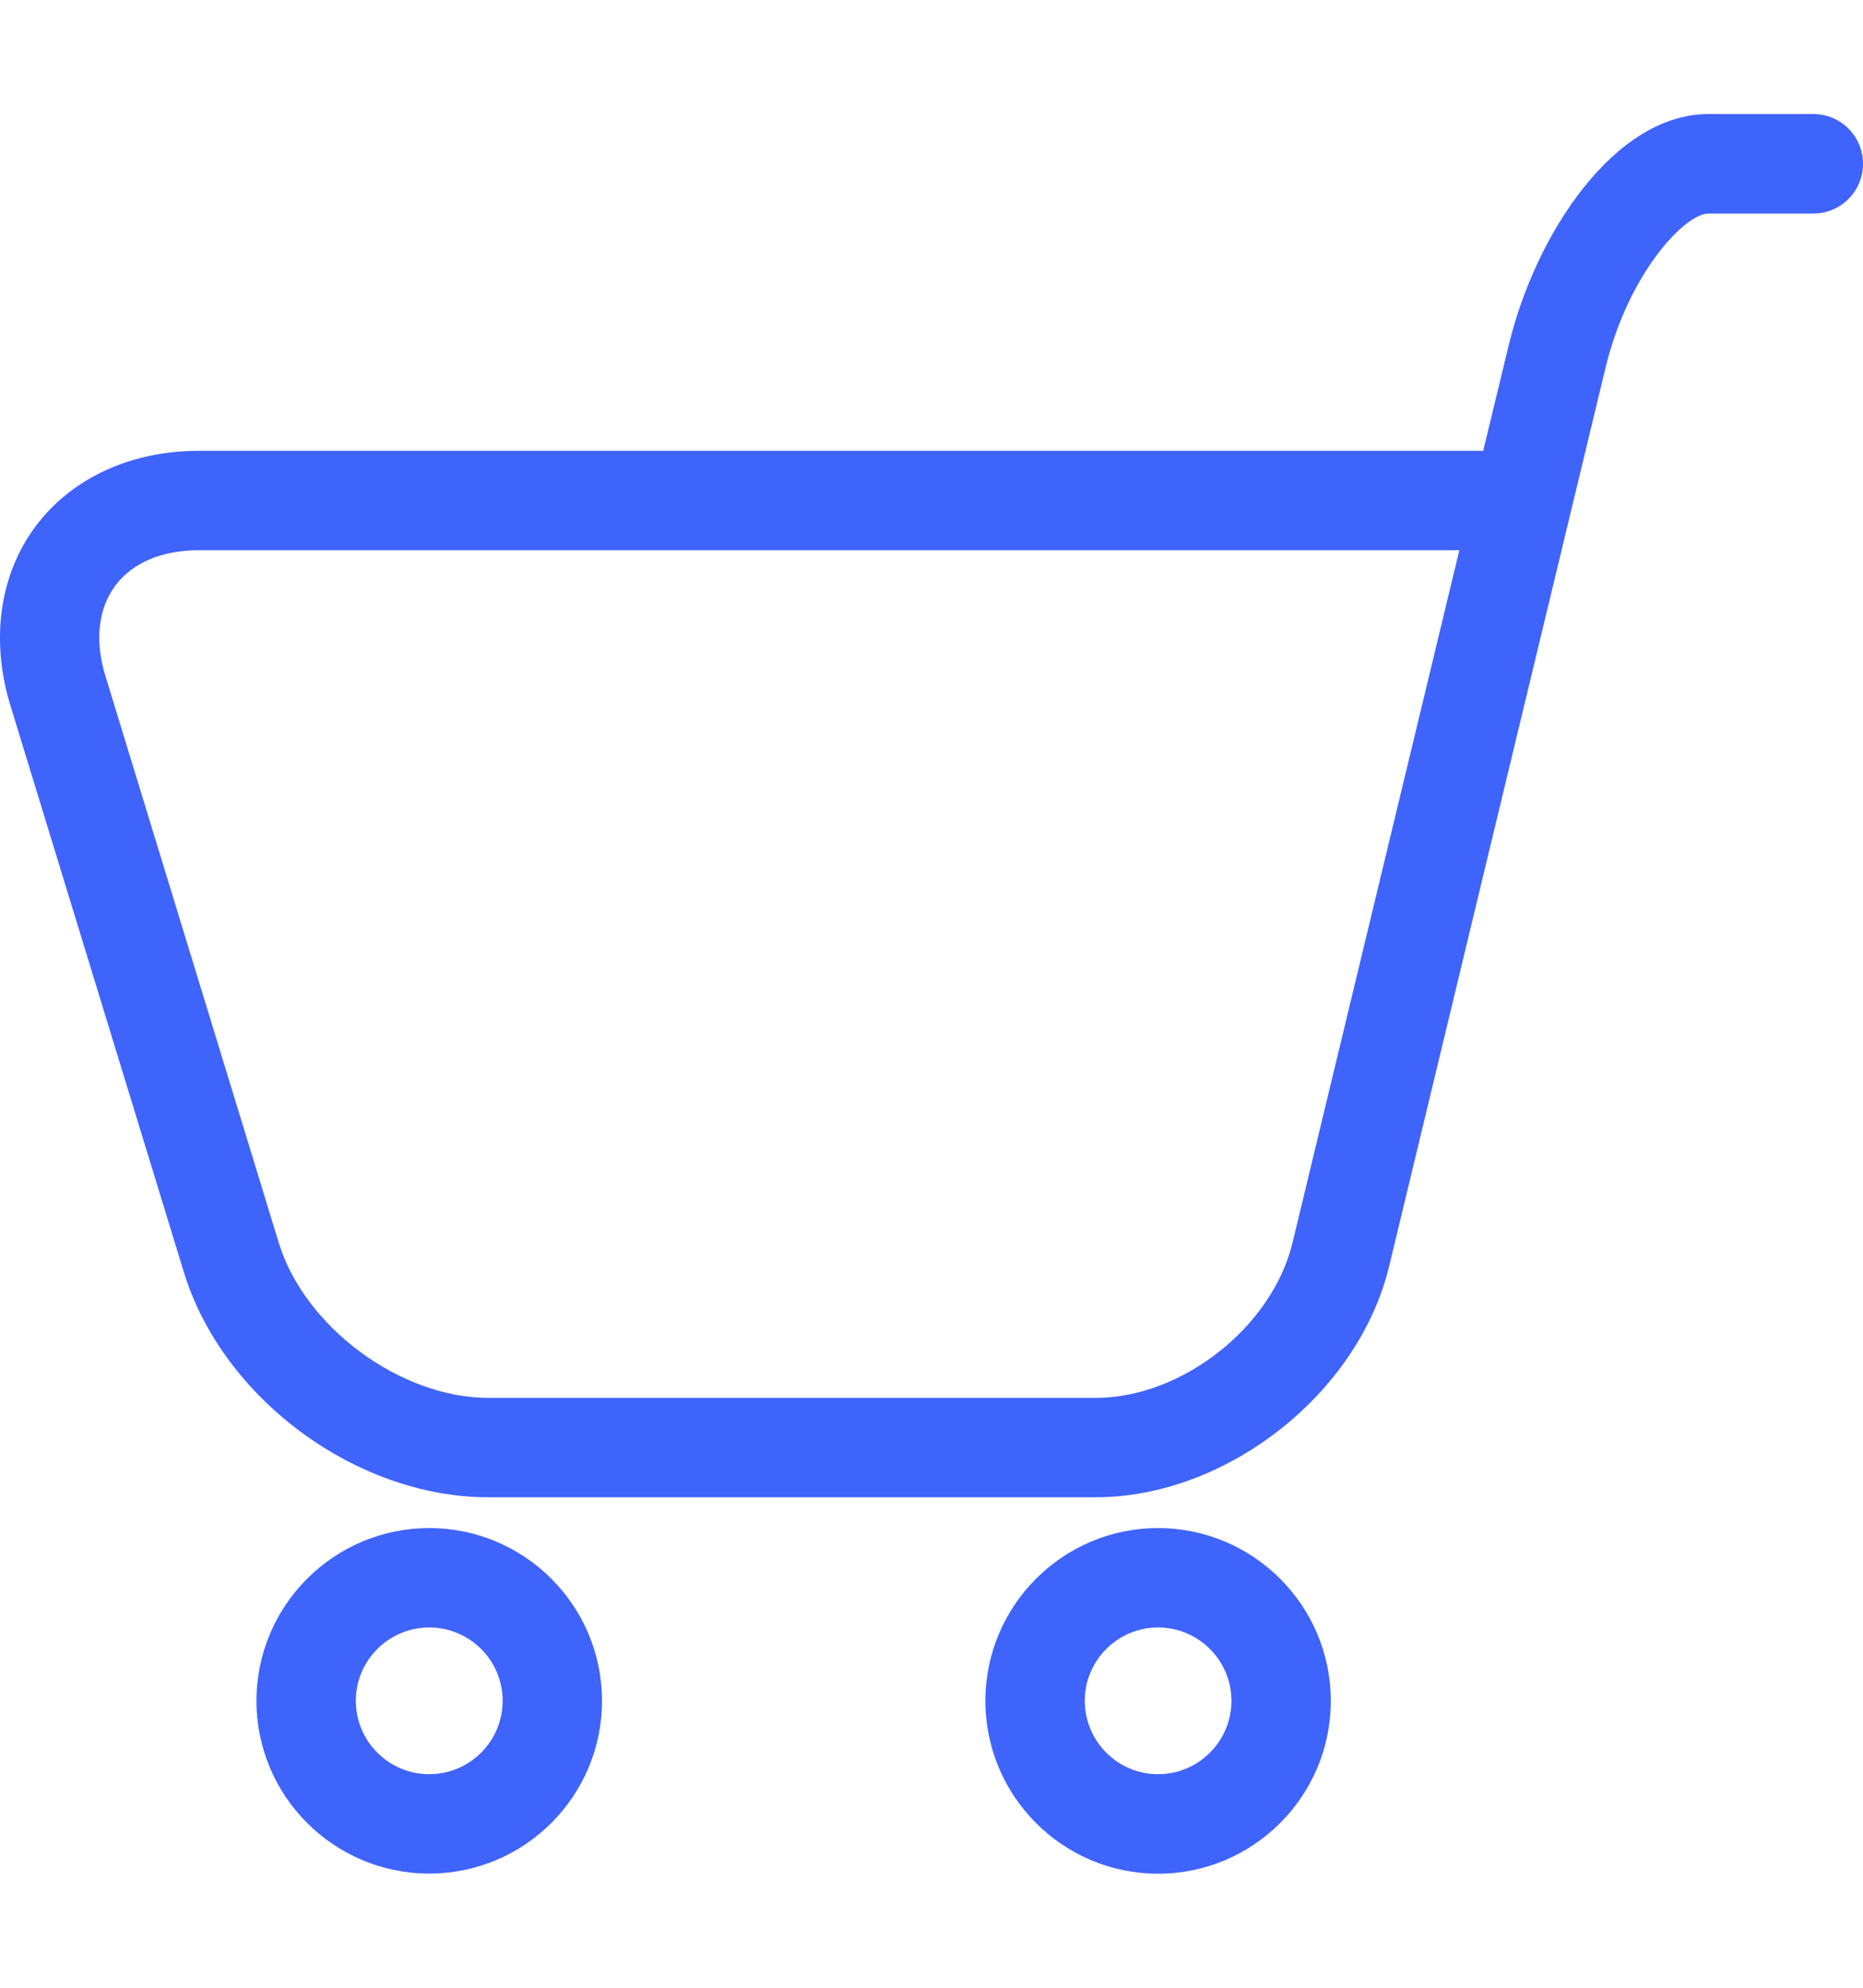 <svg width="15" height="16" viewBox="0 0 15 16" fill="none" xmlns="http://www.w3.org/2000/svg">
<path d="M8.821 12.052H3.932C2.868 12.052 1.791 11.256 1.48 10.239L0.083 5.676C-0.077 5.152 -0.004 4.629 0.283 4.241C0.571 3.852 1.05 3.629 1.598 3.629H11.942L12.147 2.781C12.364 1.878 13.002 0.918 13.755 0.918H14.6C14.821 0.918 15 1.097 15 1.319C15 1.54 14.821 1.719 14.6 1.719H13.755C13.569 1.719 13.111 2.193 12.925 2.968L11.185 10.191C10.938 11.217 9.877 12.052 8.821 12.052ZM1.598 4.429C1.302 4.429 1.064 4.531 0.927 4.716C0.79 4.902 0.762 5.159 0.849 5.442L2.245 10.005C2.452 10.681 3.224 11.252 3.932 11.252H8.821C9.518 11.252 10.244 10.68 10.407 10.002L11.75 4.429L1.598 4.429Z" fill="#3F64FB"/>
<path d="M3.456 15.081C2.689 15.081 2.065 14.458 2.065 13.691C2.065 12.923 2.689 12.3 3.456 12.3C4.223 12.3 4.847 12.923 4.847 13.691C4.847 14.458 4.223 15.081 3.456 15.081ZM3.456 13.1C3.13 13.1 2.865 13.365 2.865 13.69C2.865 14.016 3.13 14.281 3.456 14.281C3.782 14.281 4.047 14.016 4.047 13.69C4.047 13.365 3.782 13.1 3.456 13.1Z" fill="#3F64FB"/>
<path d="M9.324 15.082C8.557 15.082 7.934 14.458 7.934 13.691C7.934 12.924 8.557 12.3 9.324 12.3C10.091 12.3 10.715 12.924 10.715 13.691C10.715 14.458 10.091 15.082 9.324 15.082ZM9.324 13.1C8.999 13.1 8.734 13.365 8.734 13.69C8.734 14.016 8.999 14.281 9.324 14.281C9.65 14.281 9.915 14.016 9.915 13.69C9.915 13.365 9.65 13.1 9.324 13.1Z" fill="#3F64FB"/>
</svg>
